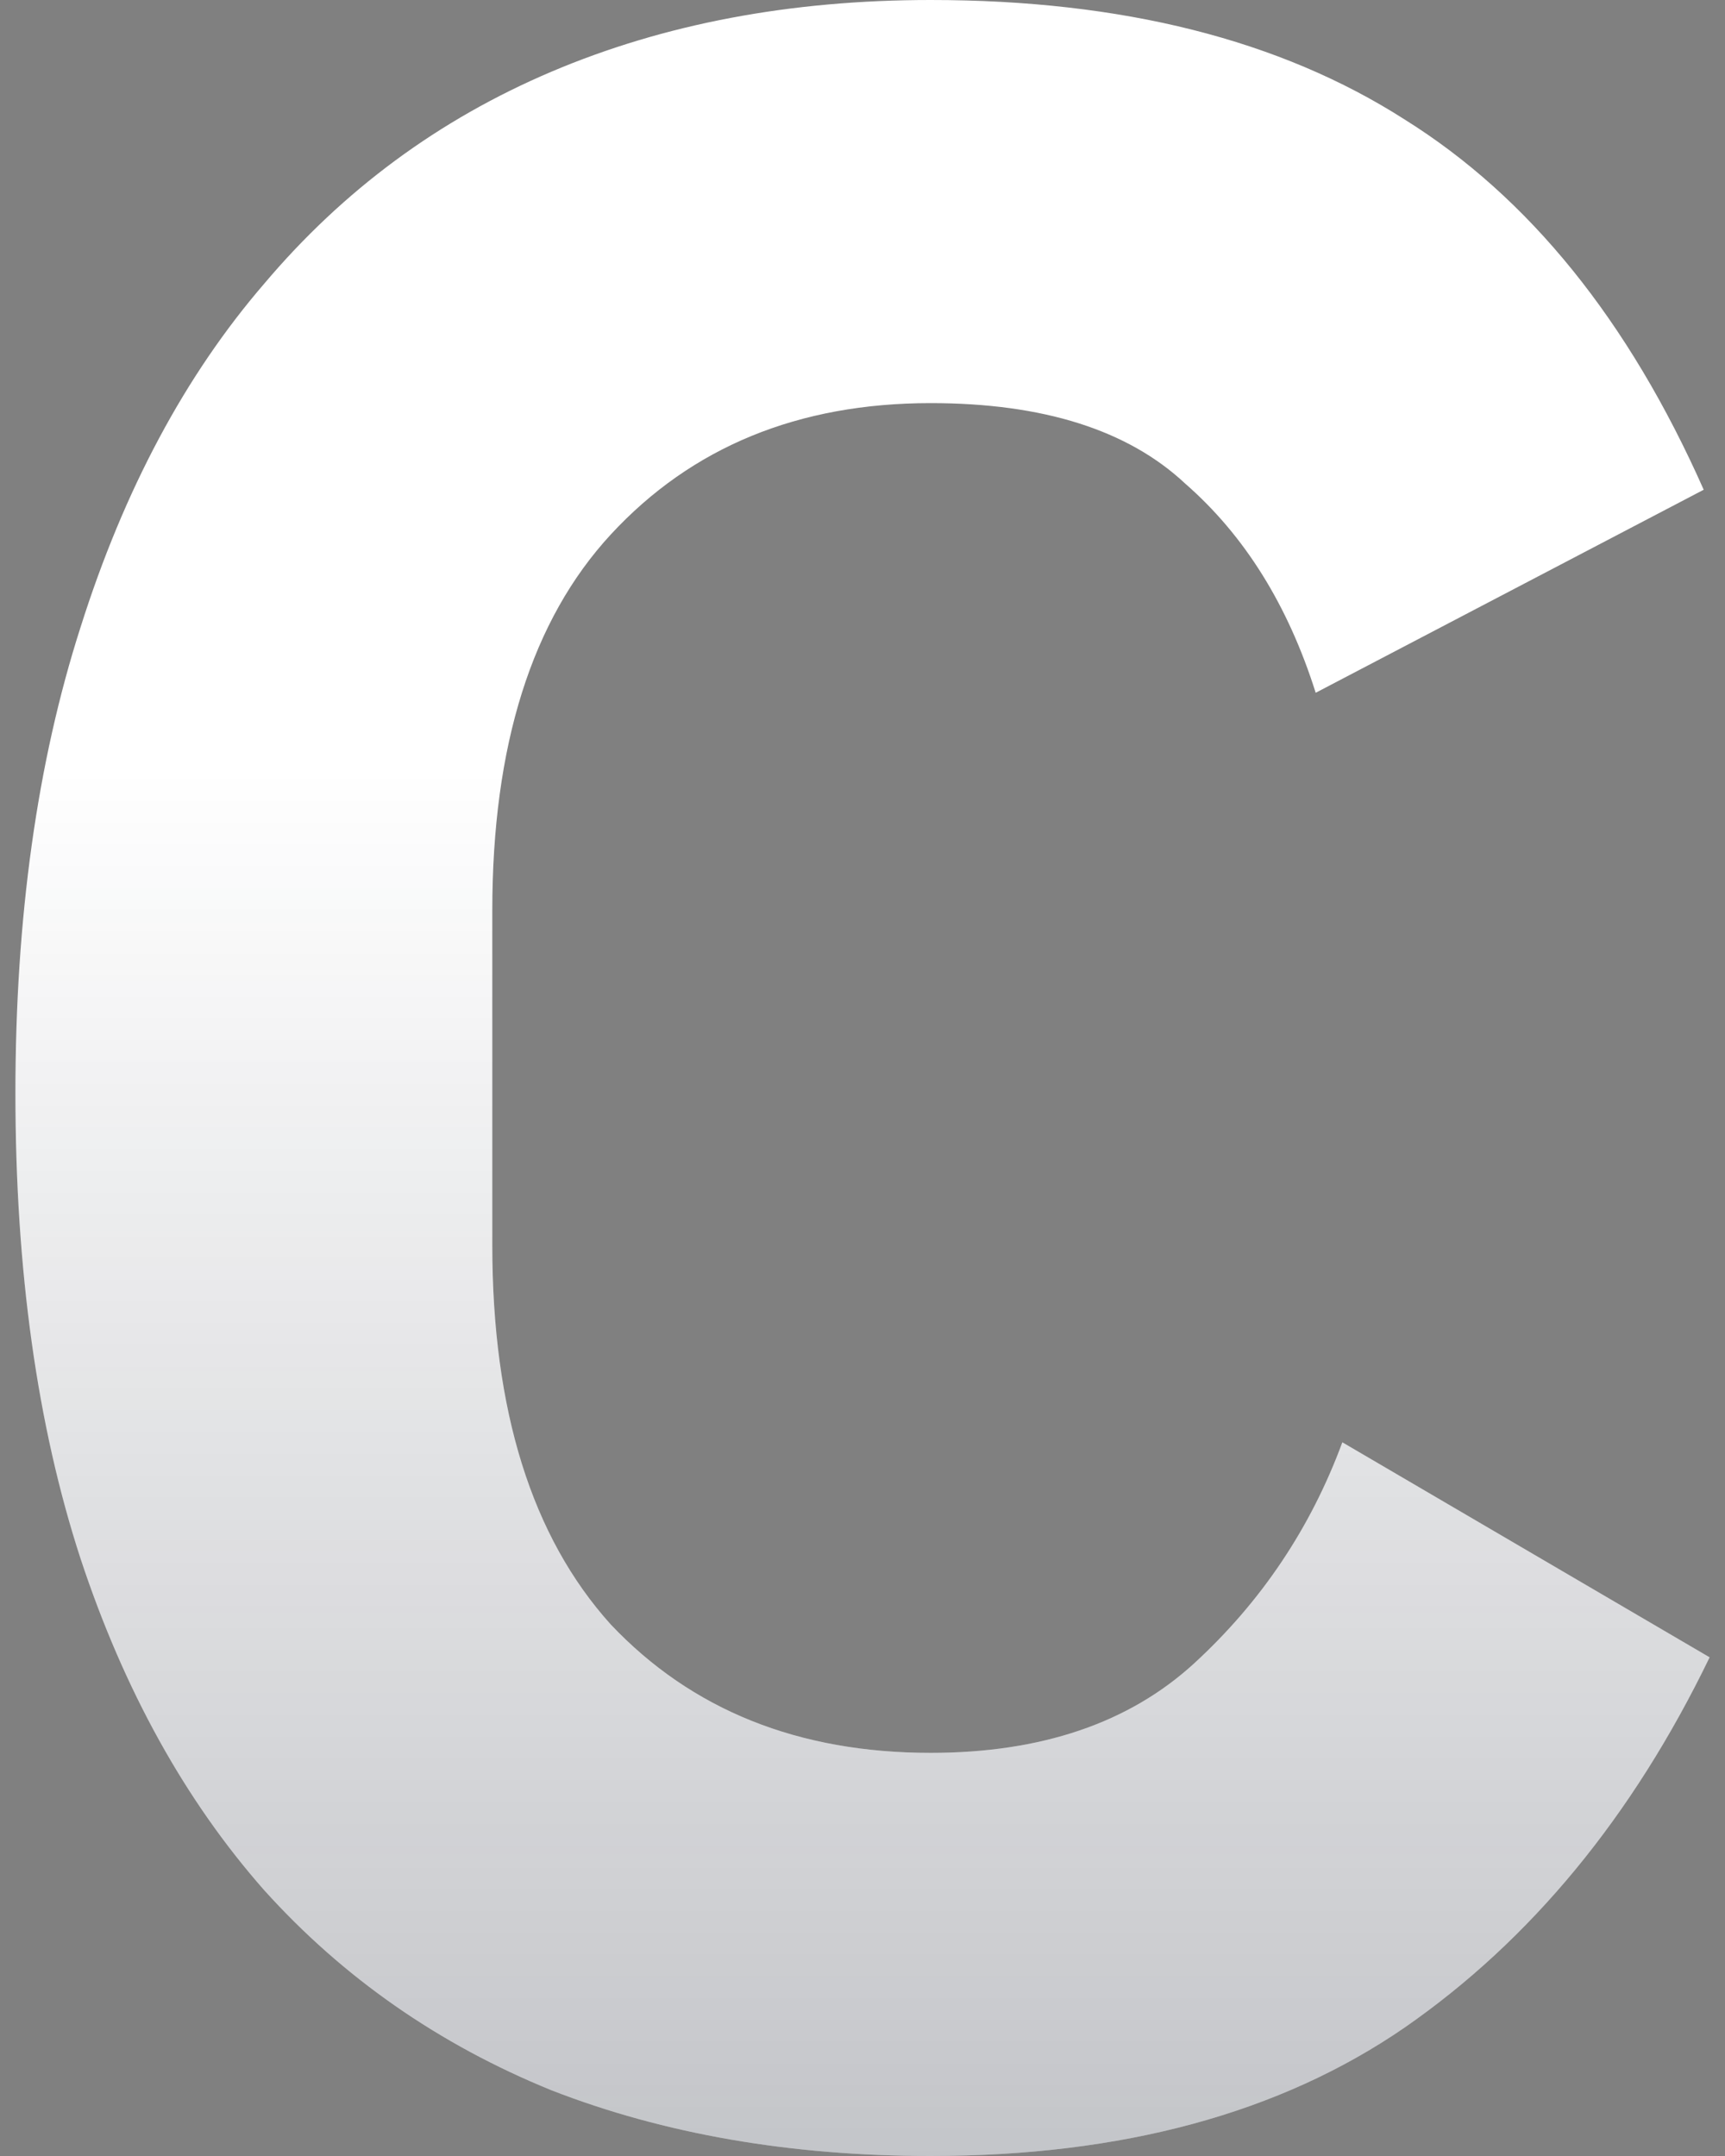 <svg width="64" height="80" viewBox="0 0 64 80" fill="none" xmlns="http://www.w3.org/2000/svg">
<rect x="0" y="0" width="64" height="80" fill="#808080" stroke="none"/>
<path d="M34.528 80C29.327 80 24.638 79.187 20.462 77.562C16.287 75.863 12.733 73.389 9.803 70.138C6.873 66.814 4.602 62.715 2.99 57.839C1.378 52.89 0.572 47.128 0.572 40.554C0.572 34.054 1.378 28.292 2.99 23.269C4.602 18.172 6.873 13.924 9.803 10.526C12.733 7.054 16.287 4.432 20.462 2.659C24.638 0.886 29.327 0 34.528 0C41.635 0 47.495 1.477 52.111 4.432C56.726 7.313 60.426 11.893 63.21 18.172L48.814 25.706C47.788 22.456 46.177 19.871 43.979 17.95C41.854 15.956 38.704 14.958 34.528 14.958C29.62 14.958 25.664 16.584 22.66 19.834C19.73 23.01 18.265 27.664 18.265 33.795V46.205C18.265 52.336 19.73 57.027 22.66 60.277C25.664 63.453 29.62 65.041 34.528 65.041C38.631 65.041 41.891 63.934 44.309 61.717C46.799 59.428 48.631 56.694 49.803 53.518L63.429 61.496C60.572 67.405 56.799 71.985 52.111 75.236C47.495 78.412 41.635 80 34.528 80Z" fill="white"/>
<path d="M34.528 80C29.327 80 24.638 79.187 20.462 77.562C16.287 75.863 12.733 73.389 9.803 70.138C6.873 66.814 4.602 62.715 2.99 57.839C1.378 52.89 0.572 47.128 0.572 40.554C0.572 34.054 1.378 28.292 2.99 23.269C4.602 18.172 6.873 13.924 9.803 10.526C12.733 7.054 16.287 4.432 20.462 2.659C24.638 0.886 29.327 0 34.528 0C41.635 0 47.495 1.477 52.111 4.432C56.726 7.313 60.426 11.893 63.21 18.172L48.814 25.706C47.788 22.456 46.177 19.871 43.979 17.95C41.854 15.956 38.704 14.958 34.528 14.958C29.62 14.958 25.664 16.584 22.66 19.834C19.73 23.01 18.265 27.664 18.265 33.795V46.205C18.265 52.336 19.73 57.027 22.66 60.277C25.664 63.453 29.62 65.041 34.528 65.041C38.631 65.041 41.891 63.934 44.309 61.717C46.799 59.428 48.631 56.694 49.803 53.518L63.429 61.496C60.572 67.405 56.799 71.985 52.111 75.236C47.495 78.412 41.635 80 34.528 80Z" fill="url(#paint0_linear_6285_104426)"/>
<defs>
<linearGradient id="paint0_linear_6285_104426" x1="32.001" y1="28.5" x2="32.001" y2="80" gradientUnits="userSpaceOnUse">
<stop stop-color="#121727" stop-opacity="0"/>
<stop offset="1" stop-color="#121727" stop-opacity="0.25"/>
</linearGradient>
</defs>
</svg>
